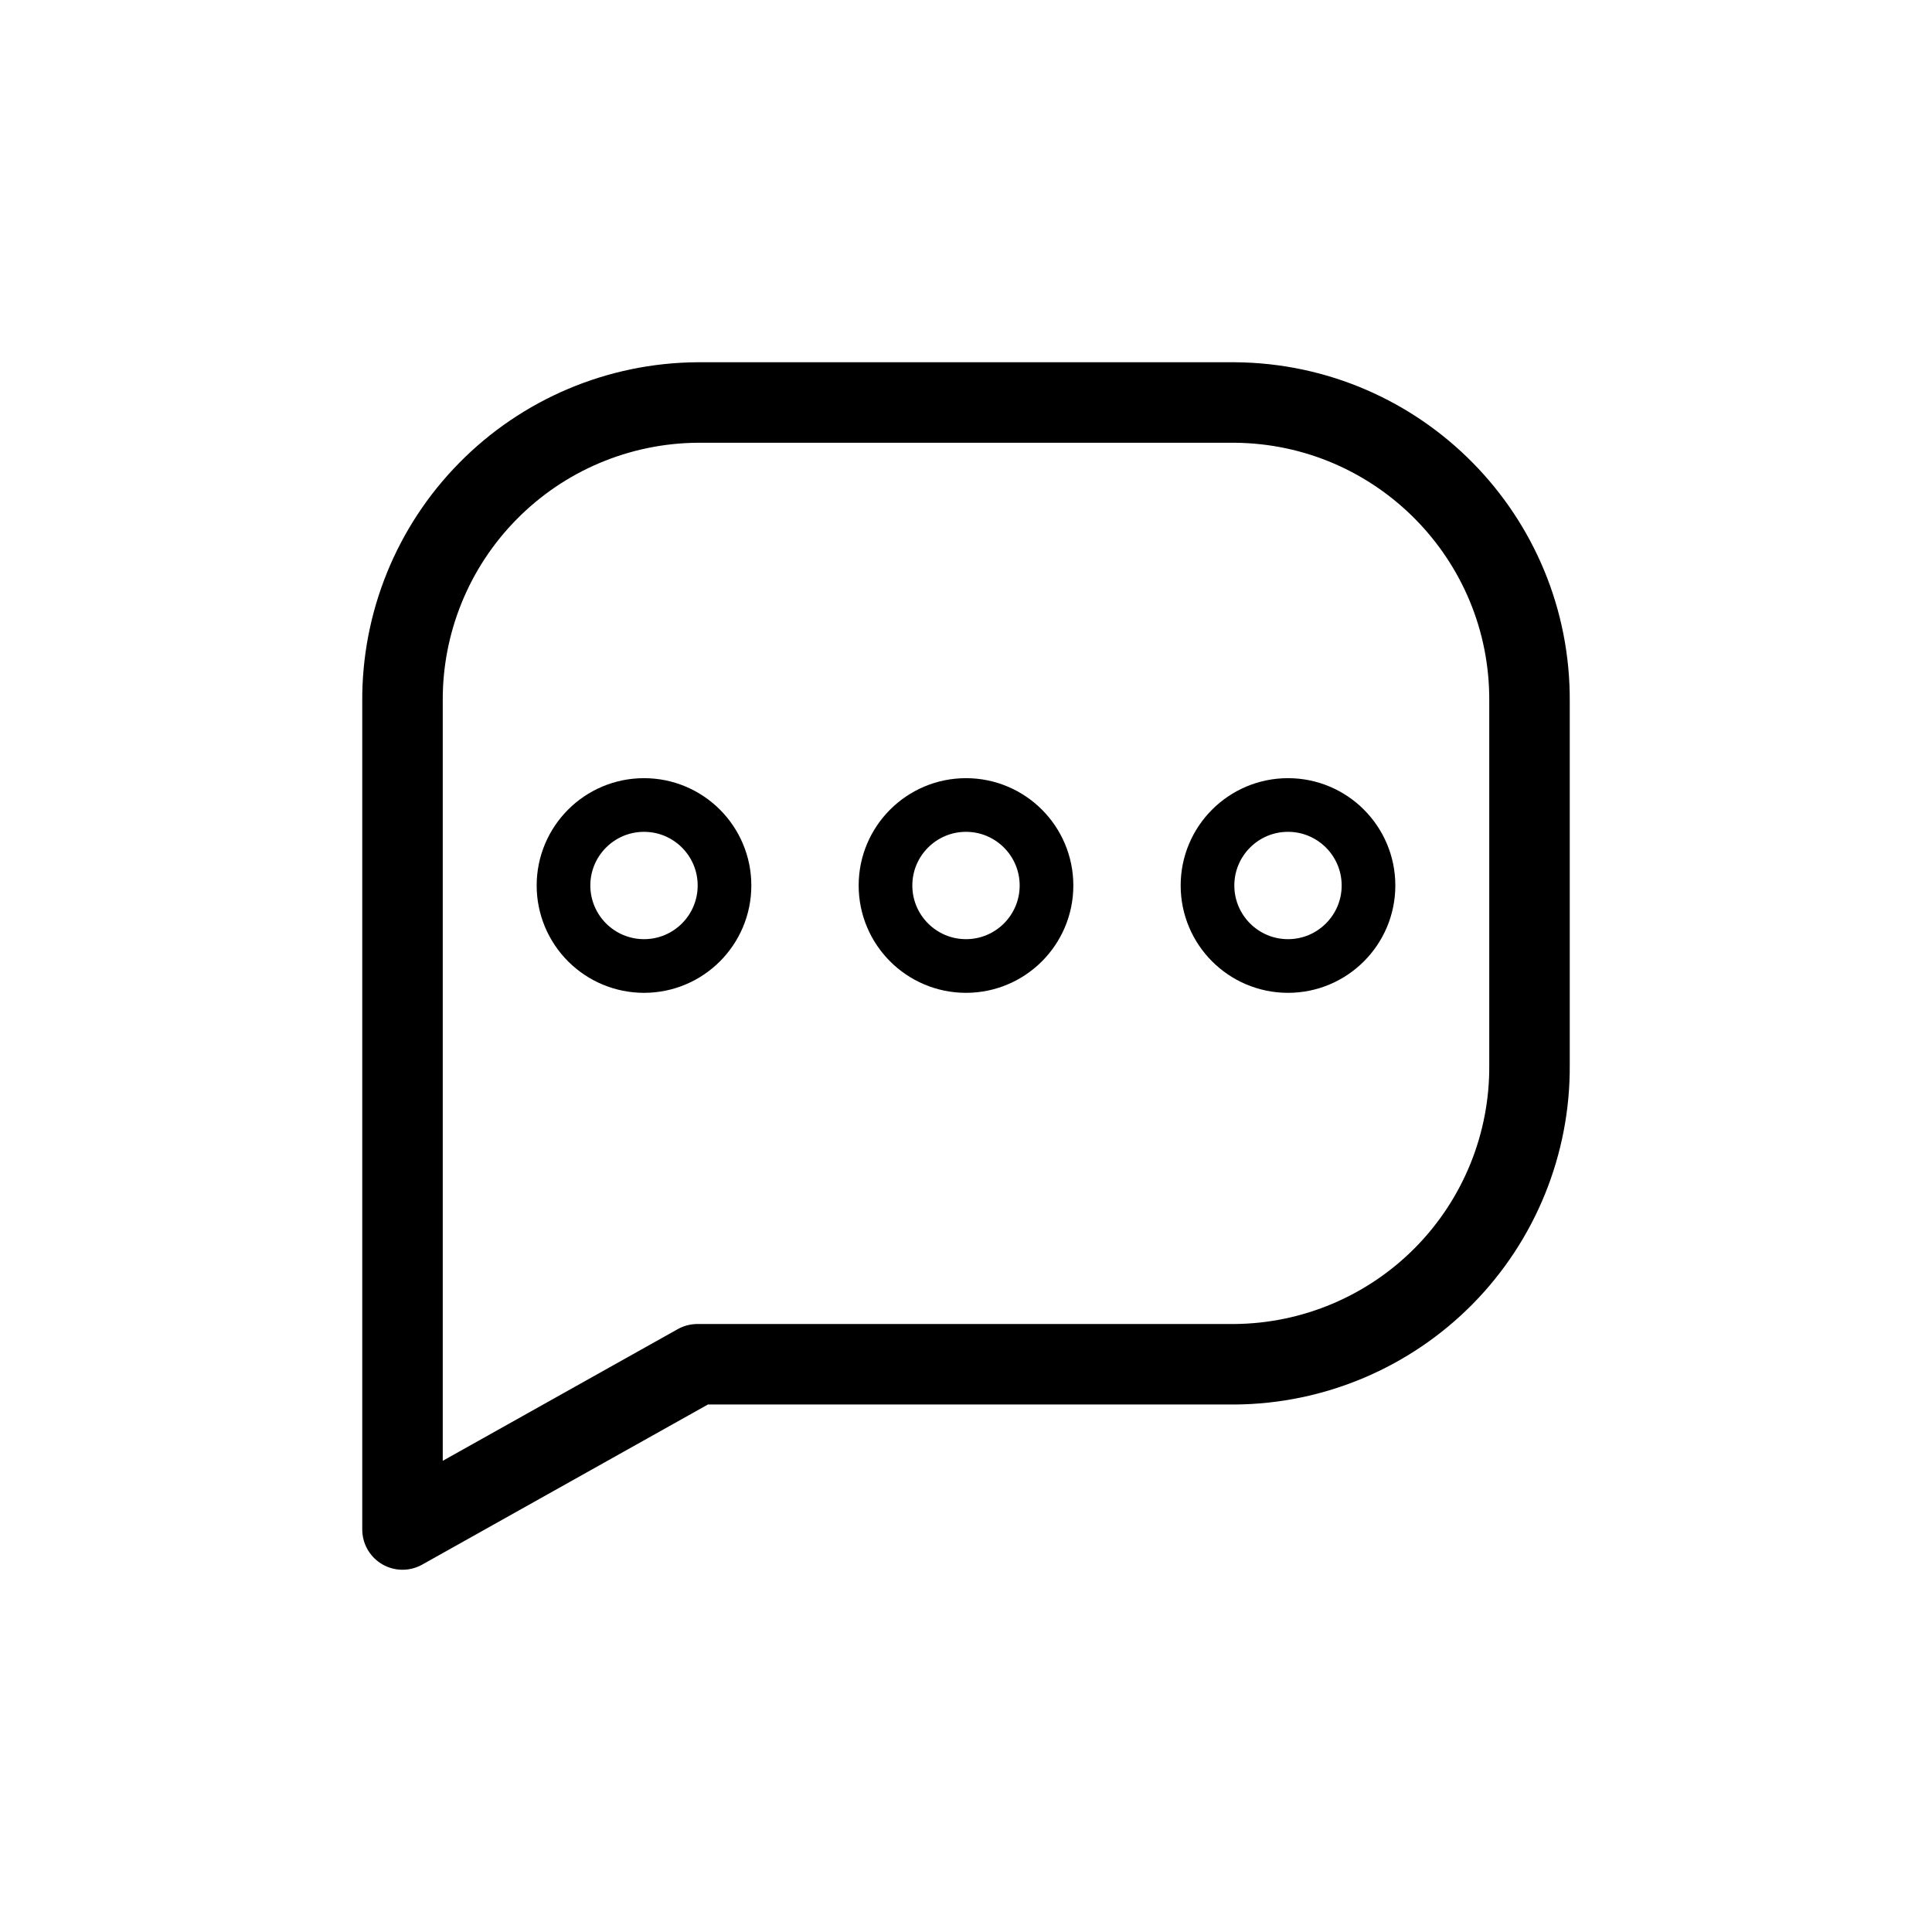 <svg width="36" height="36" viewBox="0 0 36 36" fill="none" xmlns="http://www.w3.org/2000/svg">
<path fill-rule="evenodd" clip-rule="evenodd" d="M12.995 7.5H23.007C26.064 7.523 28.523 10.019 28.5 13.075V19.845C28.511 21.313 27.938 22.725 26.908 23.771C25.877 24.816 24.474 25.41 23.006 25.421H12.995L7.5 28.5V13.075C7.489 11.607 8.062 10.195 9.093 9.15C10.123 8.104 11.527 7.511 12.995 7.5Z" stroke="black" stroke-width="1.5" stroke-linecap="round" stroke-linejoin="round"/>
<path fill-rule="evenodd" clip-rule="evenodd" d="M10.5 16.5C10.5 15.672 11.172 15 12 15C12.829 15 13.5 15.672 13.5 16.5C13.5 17.328 12.829 18 12 18C11.602 18 11.221 17.842 10.94 17.561C10.658 17.279 10.5 16.898 10.5 16.5Z" stroke="black" stroke-linecap="round" stroke-linejoin="round"/>
<path fill-rule="evenodd" clip-rule="evenodd" d="M16.5 16.5C16.5 15.672 17.172 15 18 15C18.828 15 19.5 15.672 19.5 16.5C19.5 17.328 18.828 18 18 18C17.172 18 16.5 17.328 16.5 16.5Z" stroke="black" stroke-linecap="round" stroke-linejoin="round"/>
<path fill-rule="evenodd" clip-rule="evenodd" d="M22.5 16.5C22.5 15.672 23.172 15 24 15C24.828 15 25.5 15.672 25.5 16.5C25.5 17.328 24.828 18 24 18C23.172 18 22.5 17.328 22.5 16.5Z" stroke="black" stroke-linecap="round" stroke-linejoin="round"/>
</svg>
